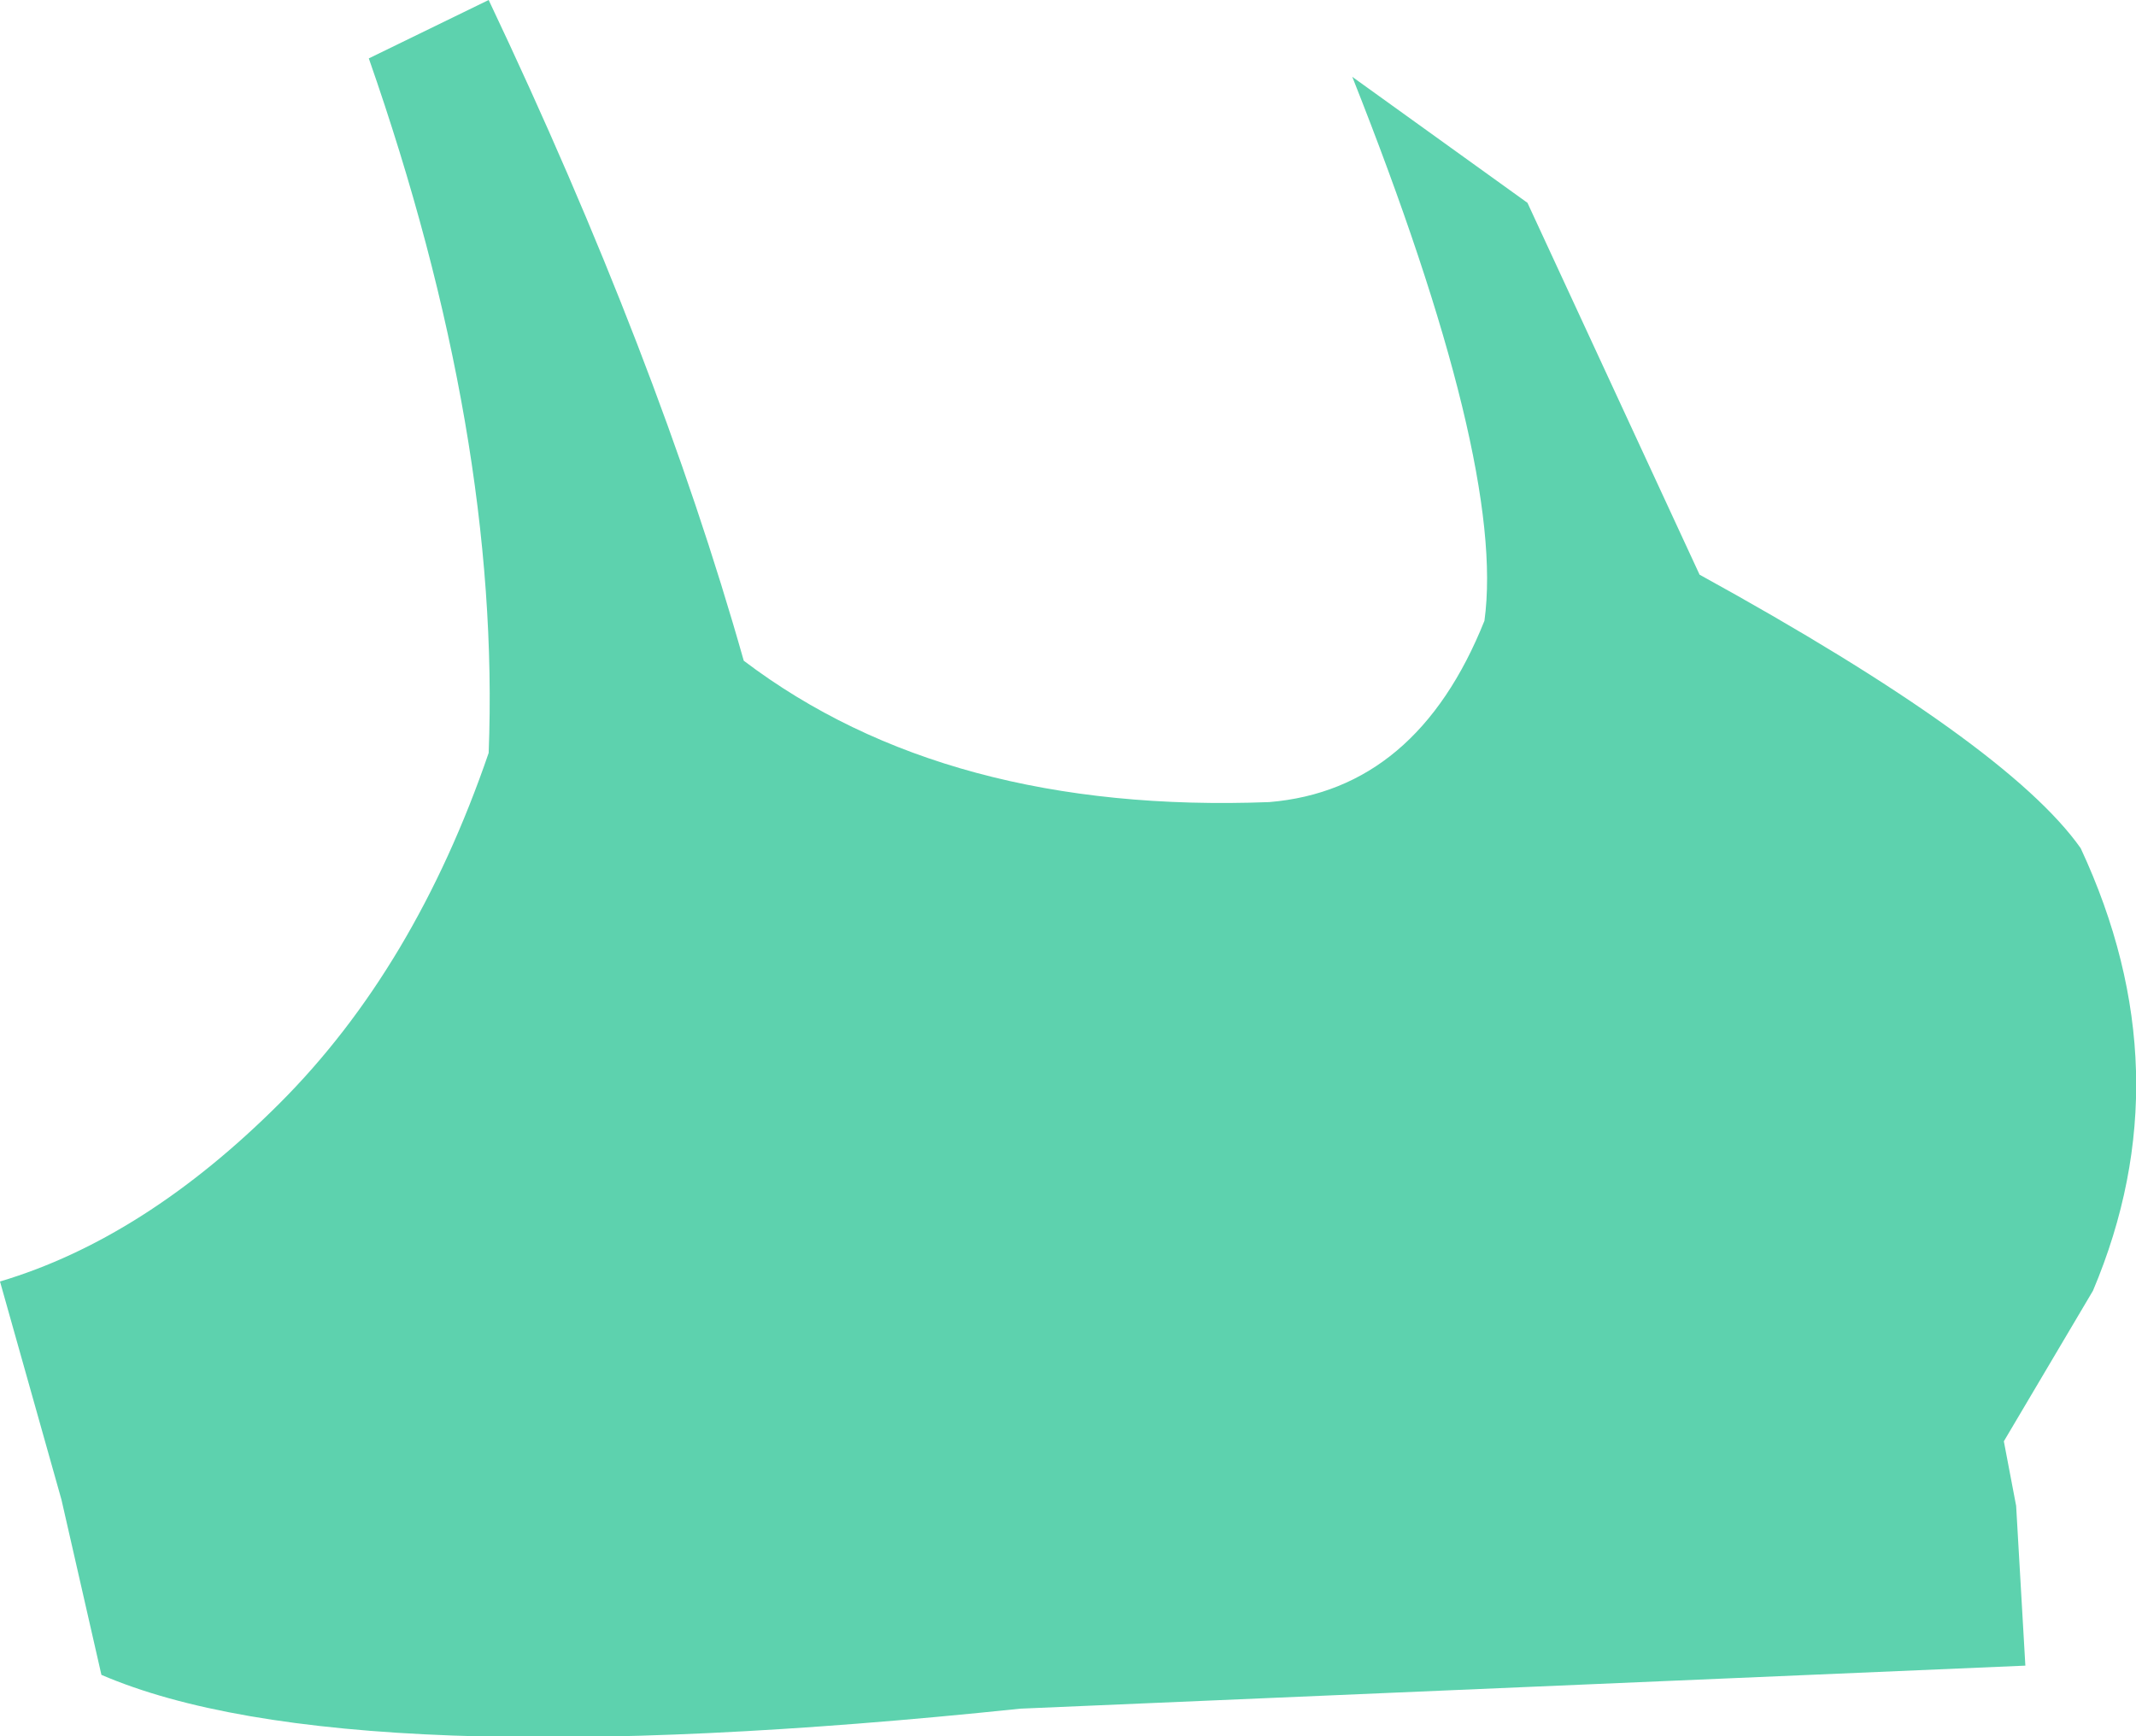 <?xml version="1.0" encoding="UTF-8" standalone="no"?>
<svg xmlns:xlink="http://www.w3.org/1999/xlink" height="28.25px" width="34.75px" xmlns="http://www.w3.org/2000/svg">
  <g transform="matrix(1.0, 0.0, 0.0, 1.0, 17.35, 14.15)">
    <path d="M15.25 9.3 L15.45 10.35 15.6 12.95 -0.75 13.65 Q-11.75 14.8 -15.7 13.1 L-16.35 10.25 -17.35 6.7 Q-15.0 6.0 -12.8 3.8 -10.6 1.6 -9.4 -1.9 -9.2 -7.05 -11.35 -13.2 L-9.4 -14.15 Q-6.65 -8.35 -5.25 -3.4 -1.95 -0.9 3.3 -1.1 5.7 -1.3 6.8 -4.05 7.15 -6.6 4.65 -12.9 L7.5 -10.85 10.3 -4.8 Q15.3 -2.05 16.5 -0.35 18.2 3.3 16.7 6.85 L15.25 9.3" fill="#5dd2ae" fill-rule="evenodd" stroke="none"/>
  </g>
</svg>
